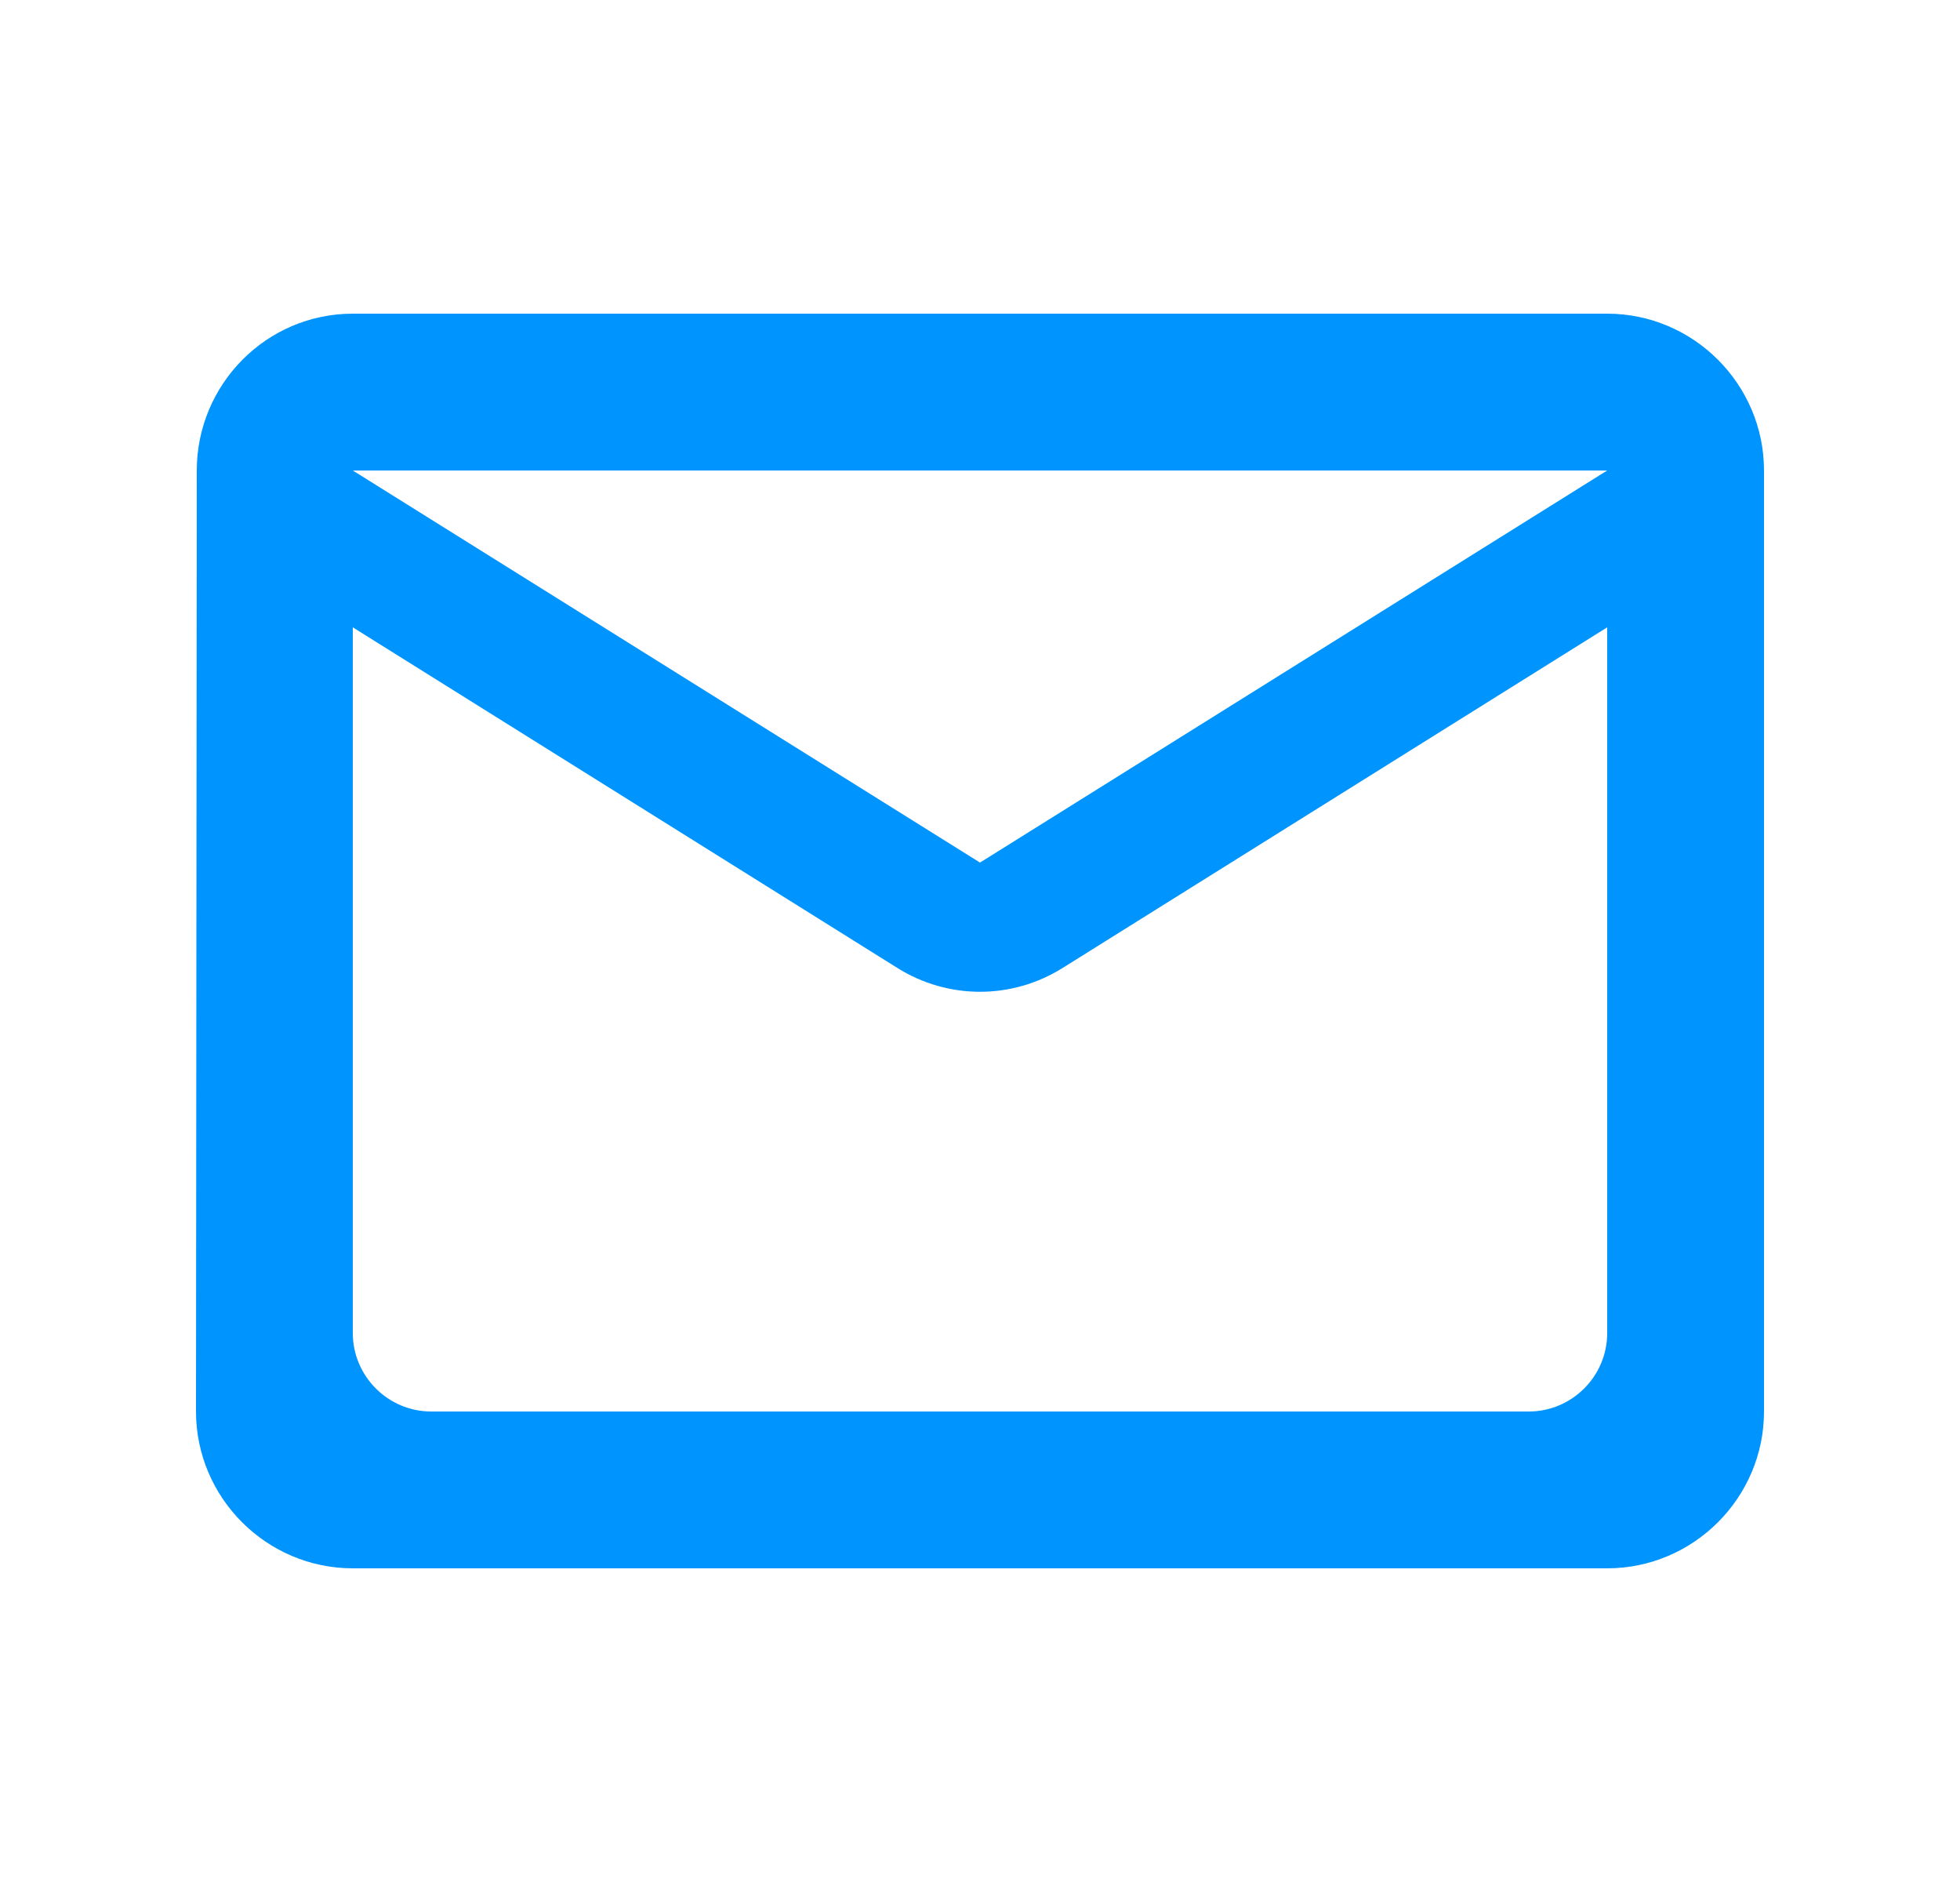 <svg width="25" height="24" viewBox="0 0 25 24" fill="none" xmlns="http://www.w3.org/2000/svg">
<g clip-path="url('#clip0_167_1350')">
<path d="M20.5 4H4.5C3.4 4 2.51 4.9 2.51 6L2.5 18C2.5 19.1 3.4 20 4.5 20H20.5C21.6 20 22.5 19.1 22.5 18V6C22.5 4.9 21.6 4 20.5 4ZM19.5 18H5.5C4.95 18 4.5 17.55 4.5 17V8L11.44 12.34C12.09 12.75 12.91 12.75 13.56 12.34L20.5 8V17C20.5 17.55 20.05 18 19.5 18ZM12.5 11L4.5 6H20.5L12.5 11Z" fill="#0094FF"></path>
</g>
<defs>
<clipPath id="clip0_167_1350">
<rect width="24" height="24" fill="white" transform="translate(0.5)"></rect>
</clipPath>
</defs>
</svg>

